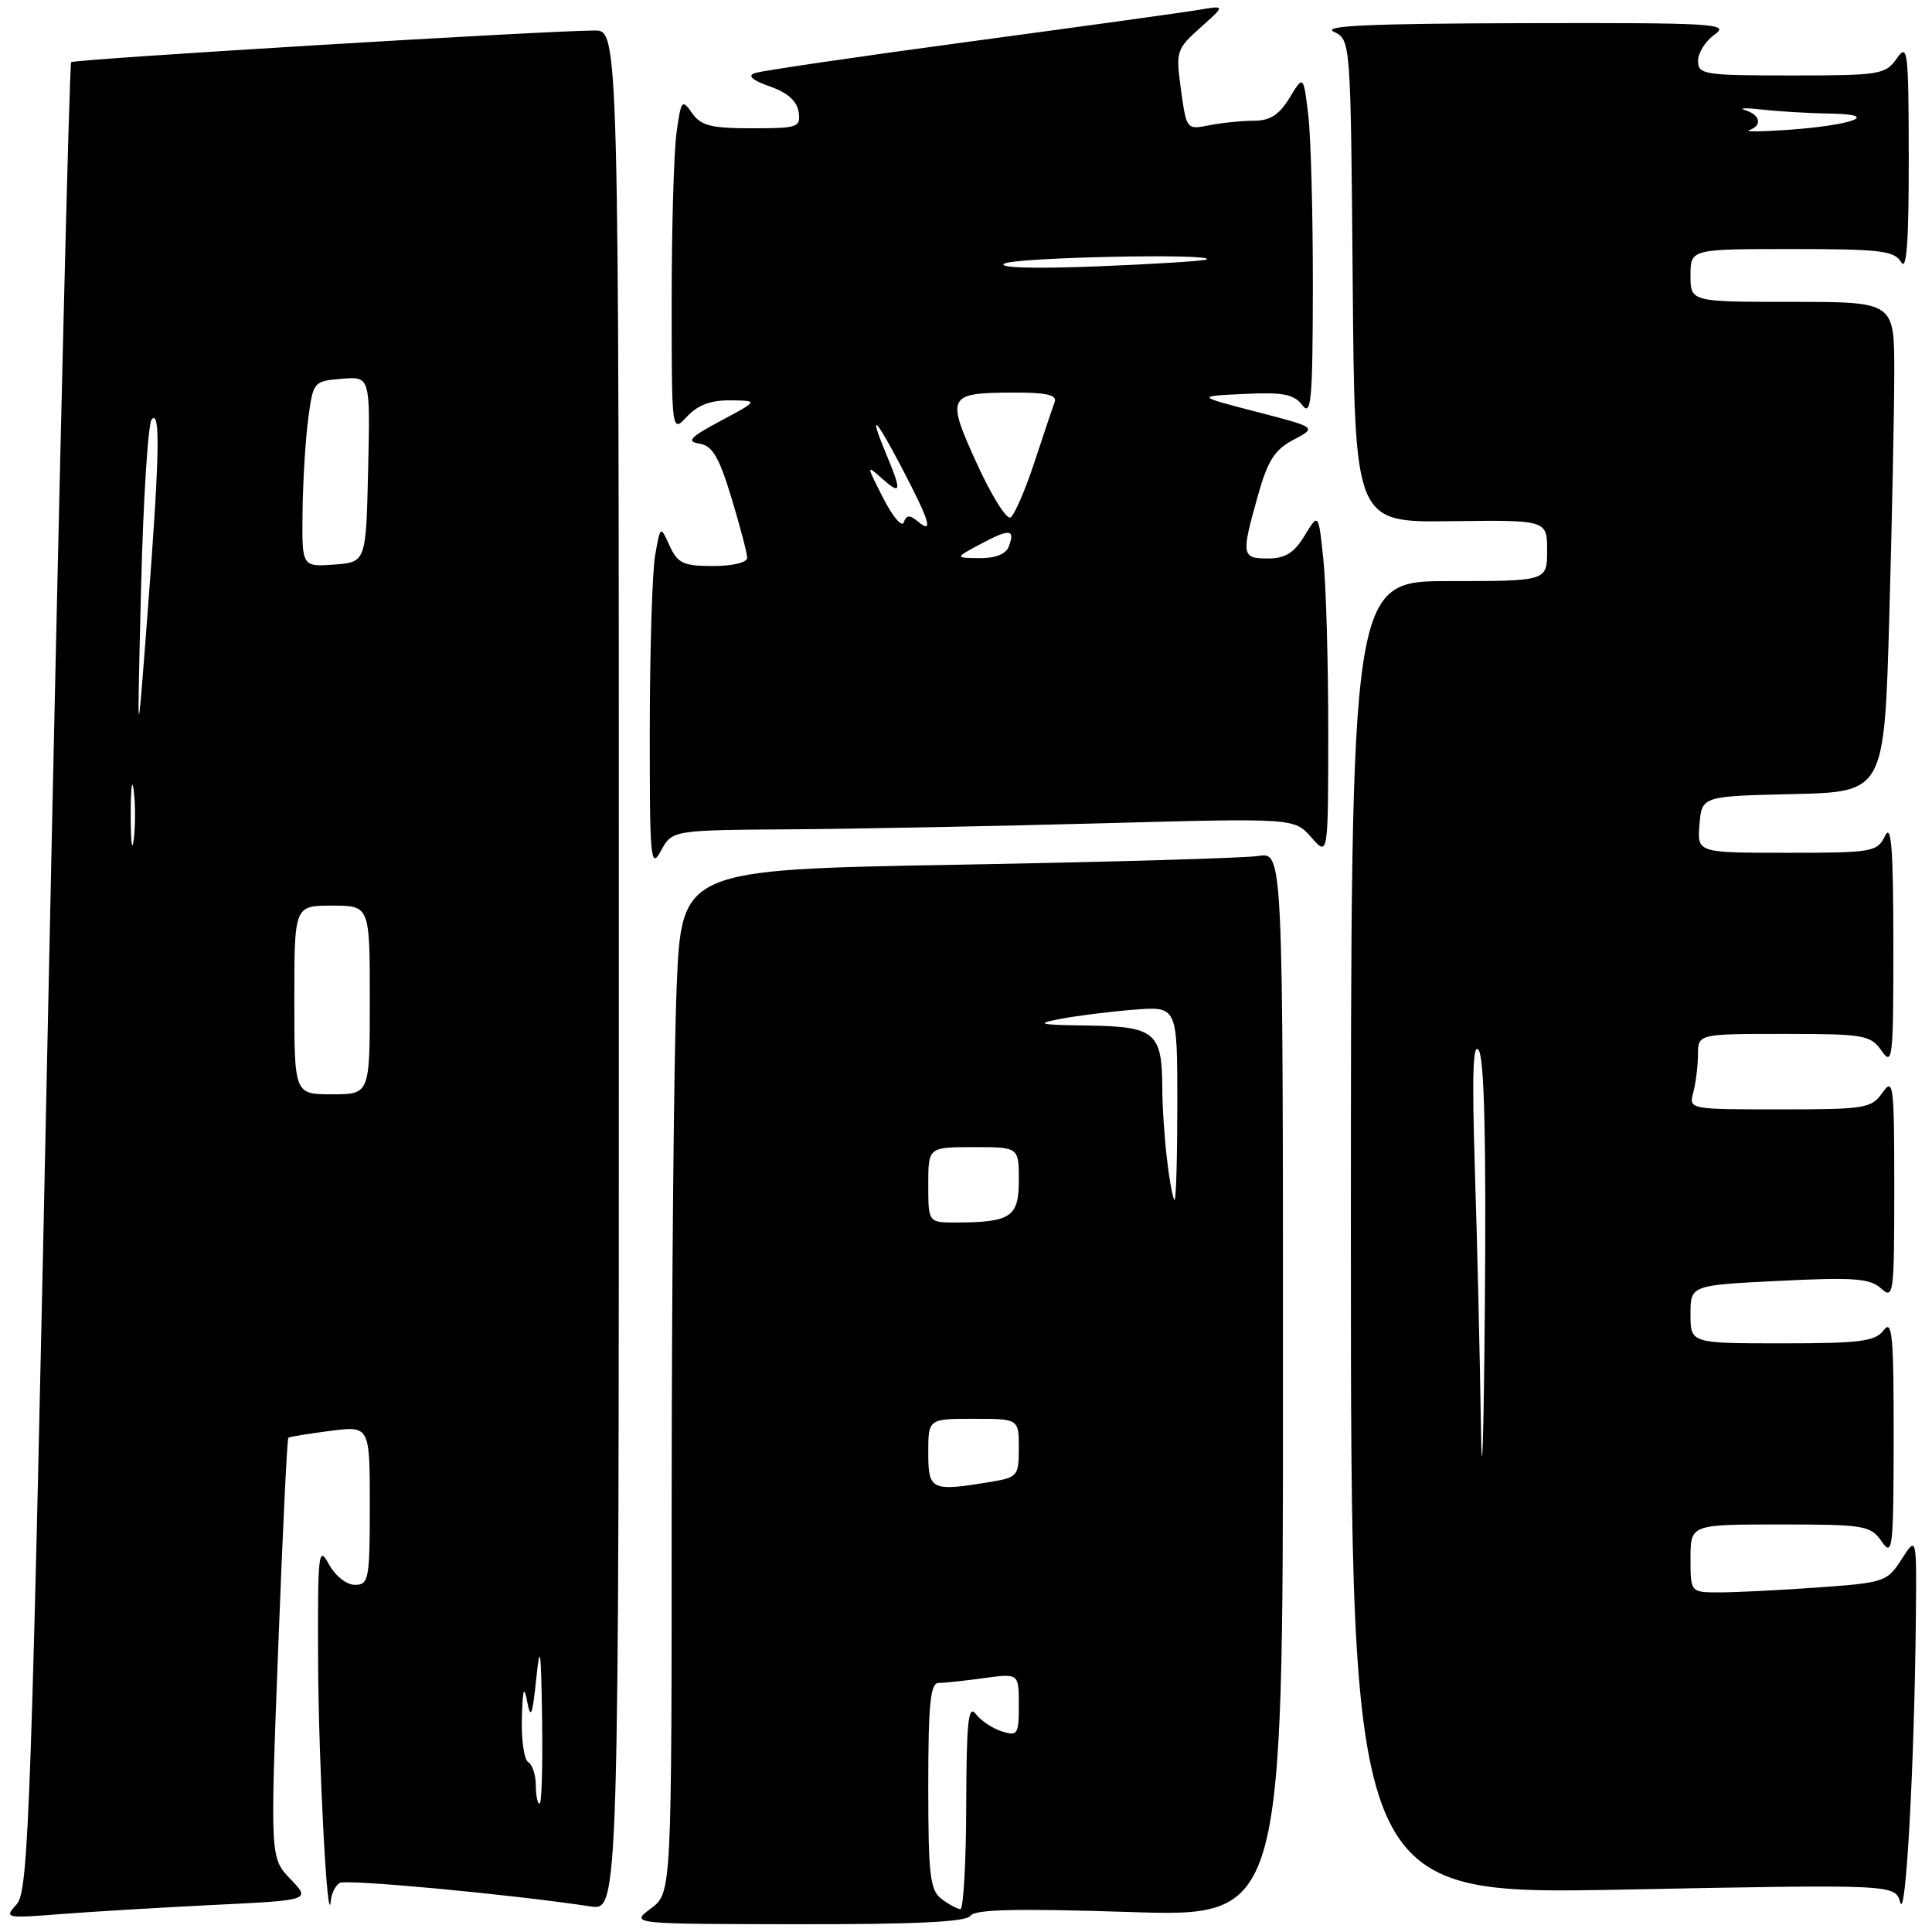 <?xml version="1.0" encoding="UTF-8" standalone="no"?>
<!DOCTYPE svg PUBLIC "-//W3C//DTD SVG 1.1//EN" "http://www.w3.org/Graphics/SVG/1.1/DTD/svg11.dtd" >
<svg xmlns="http://www.w3.org/2000/svg" xmlns:xlink="http://www.w3.org/1999/xlink" version="1.1" viewBox="0 0 256 256">
 <g >
 <path fill="currentColor"
d=" M 128.59 253.85 C 129.12 253.00 134.74 252.87 149.65 253.35 C 170.00 254.01 170.00 254.01 170.00 183.46 C 170.00 112.91 170.00 112.91 166.75 113.42 C 164.96 113.70 147.03 114.22 126.90 114.58 C 90.30 115.23 90.30 115.23 89.66 130.86 C 89.30 139.46 89.01 169.97 89.00 198.67 C 89.00 250.83 89.00 250.83 86.25 252.88 C 83.50 254.94 83.50 254.94 105.69 254.97 C 121.41 254.99 128.09 254.66 128.59 253.85 Z  M 28.34 252.41 C 41.17 251.79 41.17 251.79 38.49 248.99 C 35.80 246.19 35.80 246.19 36.86 218.47 C 37.44 203.23 38.04 190.65 38.21 190.51 C 38.37 190.38 40.86 189.97 43.75 189.60 C 49.00 188.93 49.00 188.93 49.00 199.47 C 49.00 209.28 48.86 210.00 47.03 210.00 C 45.91 210.00 44.42 208.81 43.57 207.25 C 42.20 204.72 42.09 205.72 42.15 220.00 C 42.20 233.64 43.42 256.36 43.84 251.81 C 43.93 250.88 44.45 249.84 45.00 249.50 C 45.86 248.97 67.61 251.00 78.25 252.61 C 82.00 253.18 82.00 253.18 82.00 128.59 C 82.00 4.00 82.00 4.00 78.75 4.04 C 71.30 4.12 9.82 7.84 9.43 8.24 C 9.19 8.47 7.86 63.06 6.47 129.53 C 4.16 240.39 3.80 250.56 2.22 252.31 C 0.54 254.17 0.67 254.20 8.00 253.63 C 12.12 253.31 21.28 252.76 28.34 252.41 Z  M 253.86 214.50 C 253.97 203.50 253.97 203.50 251.98 206.60 C 250.06 209.60 249.69 209.72 240.84 210.35 C 235.81 210.71 229.96 211.00 227.85 211.00 C 224.00 211.00 224.00 211.00 224.00 206.50 C 224.00 202.00 224.00 202.00 235.88 202.00 C 247.06 202.00 247.85 202.13 249.33 204.25 C 250.78 206.34 250.90 205.33 250.92 190.50 C 250.93 176.99 250.73 174.77 249.61 176.25 C 248.47 177.75 246.53 178.00 236.14 178.00 C 224.00 178.00 224.00 178.00 224.00 174.15 C 224.00 170.30 224.00 170.30 235.75 169.72 C 245.63 169.23 247.78 169.39 249.25 170.72 C 250.91 172.23 251.00 171.54 251.00 157.43 C 251.00 143.68 250.88 142.72 249.44 144.78 C 247.98 146.87 247.16 147.00 235.83 147.00 C 223.81 147.00 223.77 146.99 224.37 144.75 C 224.70 143.51 224.98 141.26 224.99 139.75 C 225.00 137.00 225.00 137.00 236.38 137.00 C 247.05 137.00 247.85 137.14 249.33 139.25 C 250.78 141.33 250.89 140.28 250.88 125.00 C 250.87 112.41 250.61 109.03 249.78 110.75 C 248.74 112.90 248.15 113.00 236.79 113.00 C 224.88 113.00 224.88 113.00 225.19 109.25 C 225.50 105.50 225.50 105.50 237.59 105.22 C 249.68 104.94 249.68 104.94 250.34 81.72 C 250.70 68.95 251.00 54.34 251.00 49.25 C 251.00 40.00 251.00 40.00 237.50 40.00 C 224.00 40.00 224.00 40.00 224.00 36.50 C 224.00 33.00 224.00 33.00 237.45 33.00 C 249.21 33.00 251.03 33.22 251.92 34.75 C 252.64 35.99 252.93 32.00 252.92 21.00 C 252.90 6.62 252.78 5.66 251.33 7.75 C 249.84 9.88 249.08 10.00 237.38 10.00 C 225.79 10.00 225.00 9.88 225.00 8.06 C 225.00 6.99 226.00 5.41 227.22 4.56 C 229.26 3.13 227.11 3.01 201.97 3.07 C 181.56 3.12 175.07 3.41 176.74 4.21 C 178.97 5.29 178.97 5.29 179.24 37.26 C 179.50 69.23 179.50 69.23 192.25 69.06 C 205.00 68.90 205.00 68.90 205.00 72.95 C 205.00 77.00 205.00 77.00 192.00 77.00 C 179.00 77.00 179.00 77.00 179.00 164.04 C 179.00 251.07 179.00 251.07 215.05 250.38 C 251.10 249.68 251.10 249.68 251.80 252.09 C 252.53 254.60 253.67 233.80 253.86 214.50 Z  M 104.78 109.89 C 113.43 109.83 131.97 109.47 146.00 109.09 C 171.50 108.40 171.50 108.40 173.75 110.95 C 175.99 113.50 175.99 113.50 176.00 96.90 C 176.00 87.76 175.71 77.52 175.35 74.12 C 174.71 67.95 174.71 67.95 172.87 70.97 C 171.48 73.27 170.30 74.00 168.01 74.00 C 164.52 74.00 164.45 73.59 166.65 65.77 C 167.97 61.03 168.89 59.59 171.40 58.27 C 174.50 56.64 174.50 56.64 166.50 54.57 C 158.50 52.50 158.50 52.50 164.85 52.20 C 170.03 51.95 171.46 52.23 172.57 53.70 C 173.74 55.24 173.94 53.00 173.96 38.00 C 173.97 28.38 173.70 18.12 173.35 15.22 C 172.71 9.94 172.71 9.94 170.87 12.97 C 169.50 15.22 168.28 16.00 166.14 16.00 C 164.55 16.00 161.89 16.27 160.23 16.60 C 157.24 17.20 157.21 17.16 156.49 11.91 C 155.78 6.79 155.87 6.51 159.06 3.66 C 162.36 0.71 162.36 0.71 158.93 1.29 C 157.04 1.62 143.35 3.51 128.50 5.51 C 113.65 7.51 100.83 9.39 100.00 9.69 C 99.01 10.04 99.69 10.64 102.00 11.45 C 104.33 12.26 105.61 13.39 105.82 14.83 C 106.12 16.87 105.74 17.00 99.63 17.00 C 94.22 17.00 92.87 16.66 91.70 14.98 C 90.37 13.08 90.24 13.25 89.64 17.62 C 89.29 20.18 89.00 30.18 89.00 39.83 C 89.00 57.38 89.00 57.38 91.04 55.19 C 92.45 53.67 94.22 53.01 96.79 53.05 C 100.50 53.09 100.50 53.09 95.50 55.76 C 91.43 57.94 90.90 58.50 92.67 58.78 C 94.39 59.05 95.27 60.53 96.92 65.96 C 98.06 69.73 99.00 73.30 99.00 73.91 C 99.00 74.54 97.09 75.00 94.48 75.00 C 90.54 75.00 89.80 74.65 88.73 72.32 C 87.51 69.63 87.51 69.63 86.81 73.57 C 86.43 75.73 86.11 86.05 86.10 96.50 C 86.08 113.90 86.21 115.27 87.57 112.75 C 89.06 110.00 89.06 110.00 104.78 109.89 Z  M 124.75 251.61 C 123.23 250.46 123.00 248.46 123.00 236.64 C 123.00 225.80 123.28 223.00 124.36 223.00 C 125.11 223.00 127.81 222.71 130.36 222.36 C 135.00 221.73 135.00 221.73 135.00 225.93 C 135.00 229.83 134.84 230.08 132.75 229.42 C 131.52 229.03 129.96 227.99 129.29 227.10 C 128.30 225.82 128.06 228.20 128.03 239.25 C 128.01 246.81 127.66 252.99 127.25 252.97 C 126.84 252.95 125.71 252.34 124.75 251.61 Z  M 123.00 192.50 C 123.00 188.00 123.00 188.00 129.00 188.00 C 135.00 188.00 135.00 188.00 135.00 191.87 C 135.00 195.56 134.83 195.77 131.25 196.36 C 123.39 197.66 123.00 197.48 123.00 192.50 Z  M 123.00 157.00 C 123.00 152.00 123.00 152.00 129.00 152.00 C 135.00 152.00 135.00 152.00 135.00 156.38 C 135.00 161.25 133.96 161.96 126.75 161.99 C 123.00 162.00 123.00 162.00 123.00 157.00 Z  M 154.65 153.75 C 154.30 150.86 154.01 146.56 154.01 144.18 C 153.99 136.81 153.06 136.02 144.21 135.89 C 137.63 135.80 137.09 135.67 140.50 135.01 C 142.70 134.59 147.09 134.04 150.25 133.79 C 156.00 133.34 156.00 133.34 156.00 146.17 C 156.00 153.23 155.84 159.00 155.64 159.00 C 155.44 159.00 154.99 156.64 154.65 153.75 Z  M 71.00 236.56 C 71.00 235.22 70.55 233.84 70.00 233.50 C 69.45 233.16 69.07 230.55 69.15 227.69 C 69.26 223.75 69.44 223.22 69.86 225.50 C 70.32 227.90 70.55 227.31 71.05 222.50 C 71.56 217.53 71.69 218.44 71.83 227.75 C 71.92 233.94 71.78 239.00 71.50 239.00 C 71.22 239.00 71.00 237.90 71.00 236.56 Z  M 39.00 132.50 C 39.00 120.00 39.00 120.00 44.00 120.00 C 49.00 120.00 49.00 120.00 49.00 132.50 C 49.00 145.00 49.00 145.00 44.00 145.00 C 39.00 145.00 39.00 145.00 39.00 132.50 Z  M 17.32 108.00 C 17.32 104.42 17.50 102.96 17.72 104.75 C 17.95 106.54 17.95 109.46 17.72 111.25 C 17.50 113.04 17.32 111.58 17.32 108.00 Z  M 18.69 78.00 C 18.98 66.17 19.62 56.07 20.11 55.55 C 21.29 54.29 21.14 60.55 19.50 82.00 C 18.16 99.50 18.16 99.50 18.69 78.00 Z  M 40.09 67.81 C 40.14 63.79 40.47 58.25 40.84 55.50 C 41.49 50.57 41.55 50.50 45.28 50.19 C 49.06 49.88 49.06 49.88 48.78 62.19 C 48.50 74.50 48.50 74.50 44.25 74.81 C 40.00 75.11 40.00 75.11 40.09 67.81 Z  M 196.23 189.00 C 196.10 179.93 195.74 164.62 195.43 155.00 C 195.03 142.30 195.17 137.96 195.95 139.19 C 196.68 140.33 196.94 151.33 196.75 173.19 C 196.60 190.96 196.36 198.07 196.23 189.00 Z  M 231.76 17.25 C 233.55 16.65 233.28 15.23 231.25 14.60 C 230.29 14.31 231.30 14.27 233.50 14.52 C 235.70 14.77 239.75 15.01 242.50 15.05 C 249.29 15.15 245.63 16.58 237.01 17.20 C 233.43 17.45 231.07 17.48 231.76 17.25 Z  M 130.00 72.05 C 133.81 70.01 134.56 70.10 133.65 72.46 C 133.28 73.43 131.85 73.98 129.78 73.96 C 126.50 73.92 126.50 73.92 130.00 72.05 Z  M 117.03 66.00 C 114.78 61.58 114.77 61.53 116.87 63.40 C 119.40 65.66 119.50 65.14 117.50 60.35 C 115.01 54.38 115.90 55.12 119.50 62.00 C 123.22 69.11 123.74 70.86 121.60 69.08 C 120.52 68.19 120.09 68.22 119.76 69.21 C 119.51 69.92 118.29 68.47 117.03 66.00 Z  M 129.43 61.41 C 125.33 52.42 125.53 52.04 134.36 52.02 C 138.63 52.00 140.09 52.34 139.75 53.25 C 139.50 53.94 138.29 57.53 137.07 61.24 C 135.85 64.95 134.42 68.24 133.90 68.56 C 133.38 68.88 131.37 65.67 129.43 61.41 Z  M 133.06 34.94 C 134.38 34.10 160.86 33.54 159.92 34.37 C 159.69 34.57 153.23 34.98 145.56 35.29 C 137.05 35.63 132.19 35.49 133.06 34.94 Z "/>
</g>
</svg>